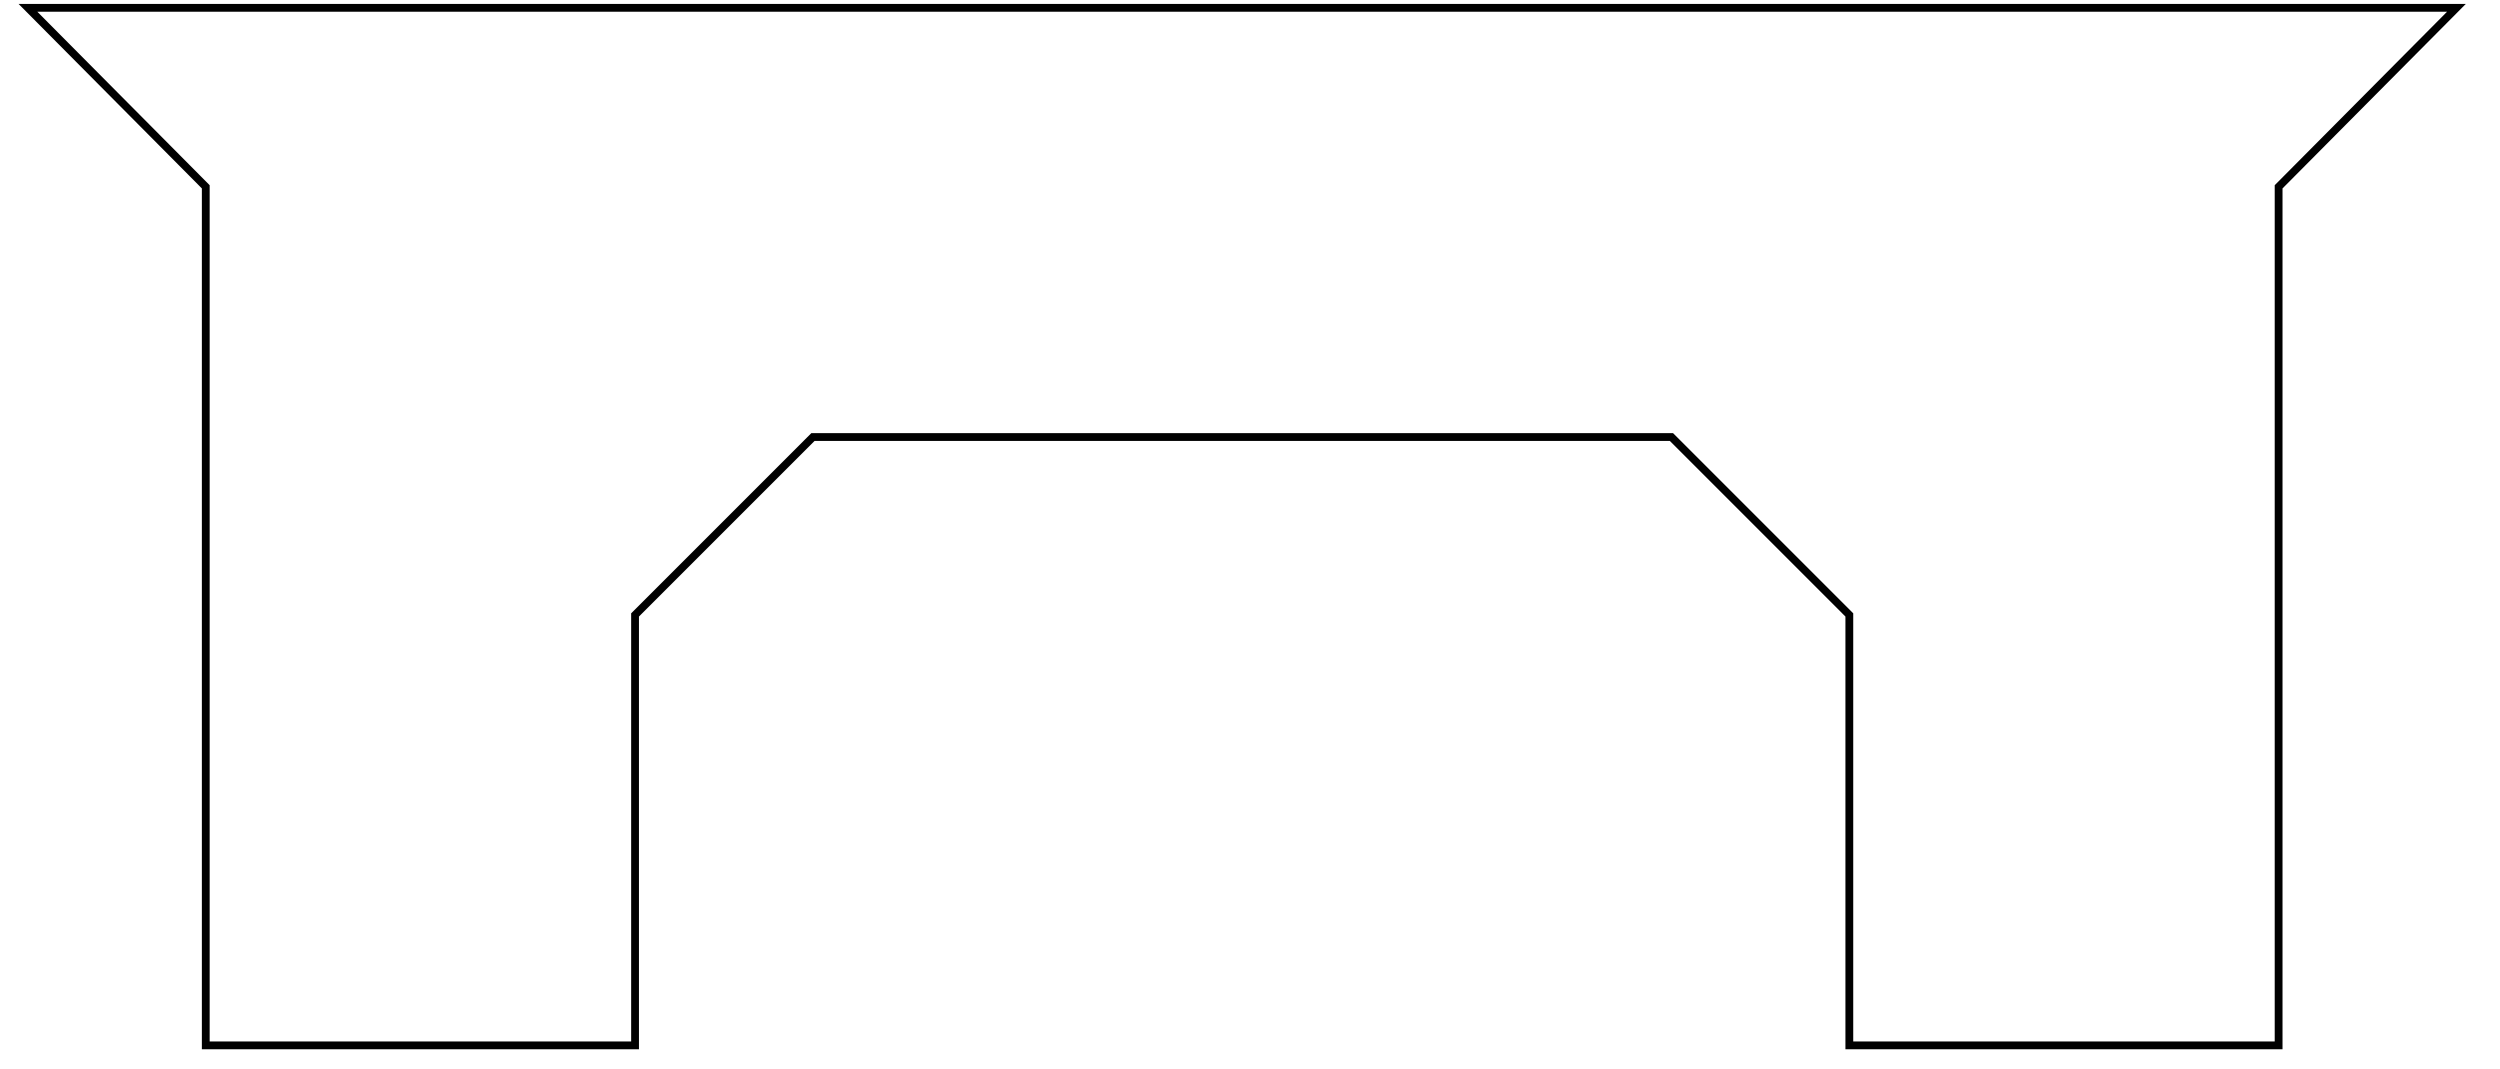 <?xml version="1.0" encoding="UTF-8" standalone="no"?>
<!DOCTYPE svg PUBLIC "-//W3C//DTD SVG 1.1//EN" "http://www.w3.org/Graphics/SVG/1.1/DTD/svg11.dtd">
<svg version="1.1" xmlns="http://www.w3.org/2000/svg" xmlns:xlink="http://www.w3.org/1999/xlink" preserveAspectRatio="xMidYMid meet" viewBox="105.432 236.376 315.127 136.931" width="622.2" height="266"><defs><path d="M129.21 260.31L129.21 370.31L184.21 370.31L184.21 315.16L207 292.37L316.99 292.37L339.78 315.16L339.78 370.31L394.78 370.31L394.78 260.31L417.56 237.38L106.43 237.38L129.21 260.31Z" id="a1h2O2kGQl"></path></defs><g><g><g><use xlink:href="#a1h2O2kGQl" opacity="1" fill-opacity="0" stroke="#000000" stroke-width="1" stroke-opacity="1"></use></g></g></g></svg>